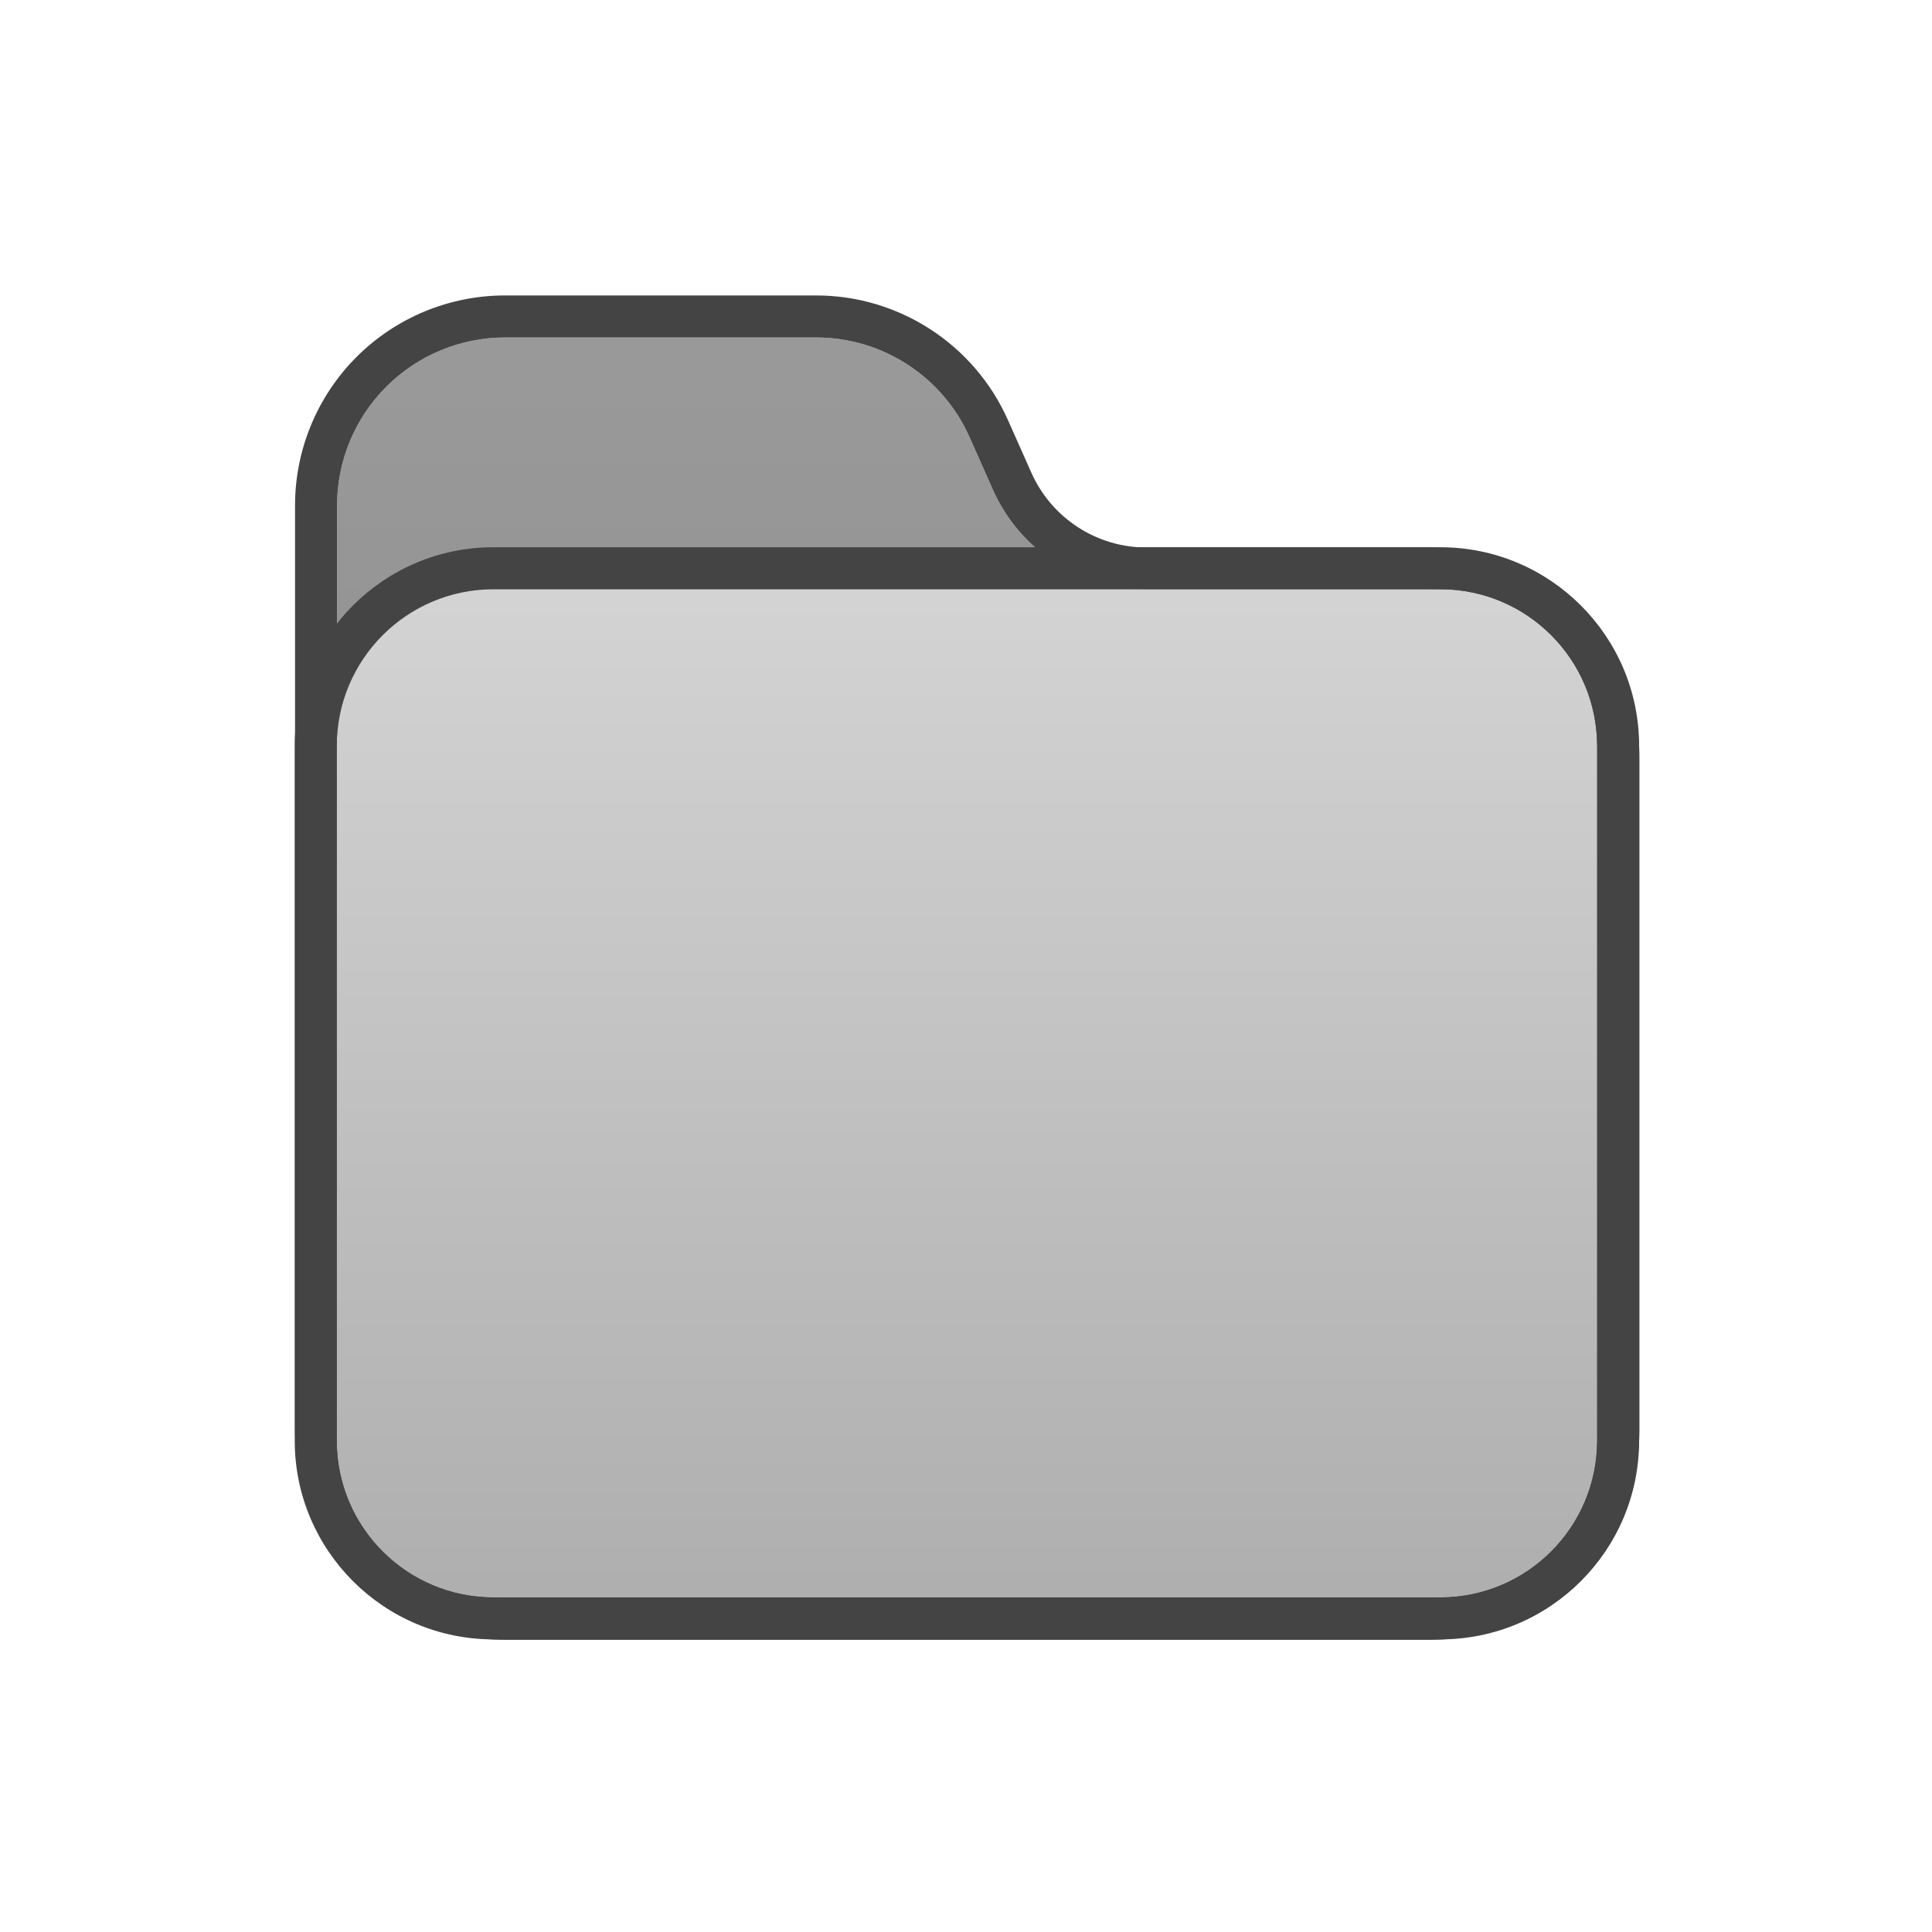<?xml version="1.0" encoding="UTF-8" standalone="no"?>
<!DOCTYPE svg PUBLIC "-//W3C//DTD SVG 1.1//EN" "http://www.w3.org/Graphics/SVG/1.1/DTD/svg11.dtd">
<svg width="23px" height="23px" version="1.1" xmlns="http://www.w3.org/2000/svg" xmlns:xlink="http://www.w3.org/1999/xlink" xml:space="preserve" xmlns:serif="http://www.serif.com/" style="fill-rule:evenodd;clip-rule:evenodd;stroke-linejoin:round;stroke-miterlimit:2;">
    <g transform="matrix(1,0,0,1,-63,-98)">
        <g transform="matrix(1.211,0,0,1.211,24.263,43.526)">
            <rect id="folder_closed" x="32" y="45" width="19" height="19" style="fill:none;"/>
            <g id="folder_closed1" serif:id="folder_closed">
                <g id="Folder-back" serif:id="Folder back" transform="matrix(0.826,0,0,0.826,7.217,9.478)">
                    <path d="M49,52C49,50.895 48.105,50 47,50C45.909,50 44.59,50 43.633,50C42.843,50 42.127,49.535 41.806,48.813C41.715,48.607 41.619,48.393 41.528,48.187C41.207,47.465 40.491,47 39.701,47C38.662,47 37.189,47 36,47C35.47,47 34.961,47.211 34.586,47.586C34.211,47.961 34,48.47 34,49C34,51.871 34,57.129 34,60C34,60.53 34.211,61.039 34.586,61.414C34.961,61.789 35.47,62 36,62L47,62C48.105,62 49,61.105 49,60C49,57.78 49,54.22 49,52Z" style="fill:url(#_Linear1);"/>
                    <path d="M49.5,52L49.5,60C49.5,61.381 48.381,62.5 47,62.5L36,62.5C35.337,62.5 34.701,62.237 34.232,61.768C33.763,61.299 33.5,60.663 33.5,60L33.5,49C33.5,48.337 33.763,47.701 34.232,47.232C34.701,46.763 35.337,46.5 36,46.5L39.701,46.5C40.688,46.5 41.584,47.082 41.985,47.984L42.263,48.609C42.504,49.151 43.041,49.5 43.634,49.5L47,49.5C48.381,49.5 49.5,50.619 49.5,52ZM49,52C49,50.895 48.105,50 47,50L43.633,50C42.843,50 42.127,49.535 41.806,48.813L41.528,48.187C41.207,47.465 40.491,47 39.701,47L36,47C35.47,47 34.961,47.211 34.586,47.586C34.211,47.961 34,48.47 34,49L34,60C34,60.53 34.211,61.039 34.586,61.414C34.961,61.789 35.47,62 36,62L47,62C48.105,62 49,61.105 49,60L49,52Z" style="fill:rgb(68,68,68);"/>
                </g>
                <g id="Folder-front" serif:id="Folder front" transform="matrix(0.826,0,0,0.901,-20.87,13.834)">
                    <path d="M83,42.71C83,41.766 82.164,41 81.135,41L69.865,41C68.836,41 68,41.766 68,42.71L68,50.29C68,51.234 68.836,52 69.865,52L81.135,52C82.164,52 83,51.234 83,50.29L83,42.71Z" style="fill:url(#_Linear2);"/>
                    <path d="M83.5,42.71L83.5,50.29C83.5,51.487 82.44,52.458 81.135,52.458L69.865,52.458C68.56,52.458 67.5,51.487 67.5,50.29L67.5,42.71C67.5,41.513 68.56,40.542 69.865,40.542L81.135,40.542C82.44,40.542 83.5,41.513 83.5,42.71ZM83,42.71C83,41.766 82.164,41 81.135,41L69.865,41C68.836,41 68,41.766 68,42.71L68,50.29C68,51.234 68.836,52 69.865,52L81.135,52C82.164,52 83,51.234 83,50.29L83,42.71Z" style="fill:rgb(68,68,68);"/>
                </g>
            </g>
        </g>
    </g>
    <defs>
        <linearGradient id="_Linear1" x1="0" y1="0" x2="1" y2="0" gradientUnits="userSpaceOnUse" gradientTransform="matrix(1.04095e-15,17,-17,1.04095e-15,38,46)"><stop offset="0" style="stop-color:rgb(155,155,155);stop-opacity:1"/><stop offset="1" style="stop-color:rgb(132,132,132);stop-opacity:1"/></linearGradient>
        <linearGradient id="_Linear2" x1="0" y1="0" x2="1" y2="0" gradientUnits="userSpaceOnUse" gradientTransform="matrix(1.04095e-15,12.467,-17,7.63363e-16,72,40.267)"><stop offset="0" style="stop-color:rgb(214,214,214);stop-opacity:1"/><stop offset="1" style="stop-color:rgb(172,172,172);stop-opacity:1"/></linearGradient>
    </defs>
</svg>
